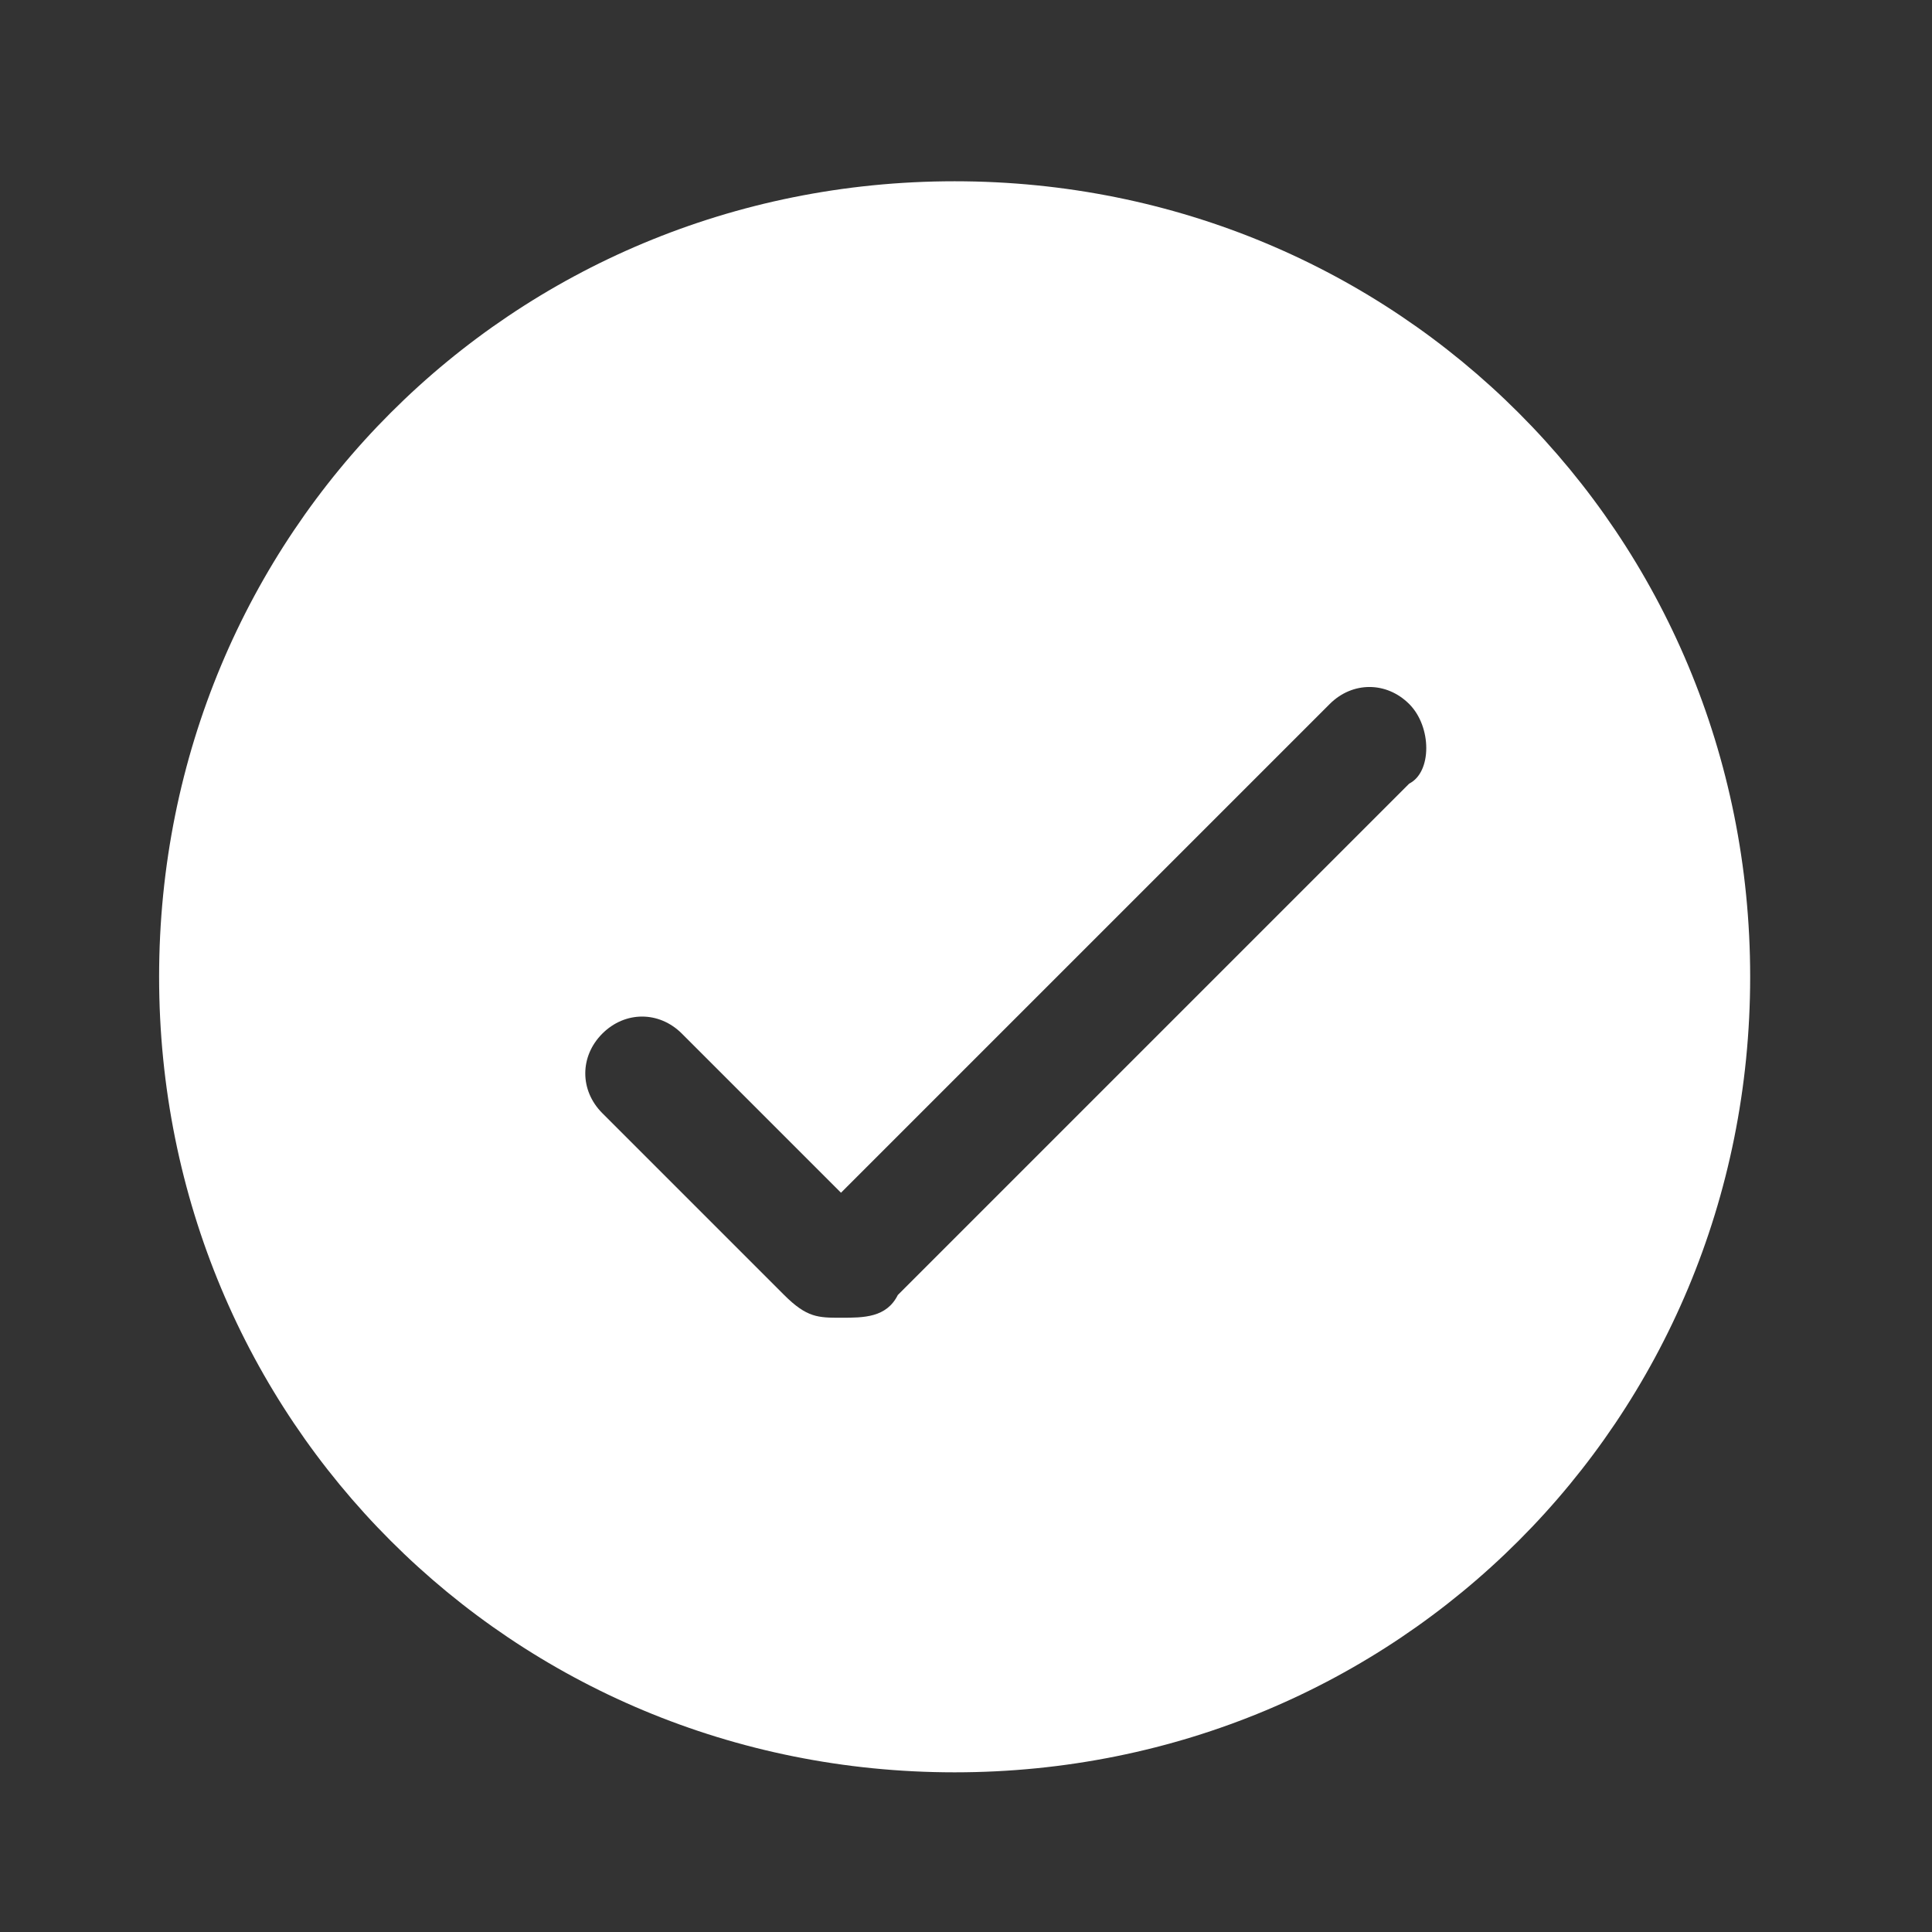 <?xml version="1.0" encoding="UTF-8"?>
<svg width="17px" height="17px" viewBox="0 0 17 17" version="1.1" xmlns="http://www.w3.org/2000/svg" xmlns:xlink="http://www.w3.org/1999/xlink">
    <rect x="0" y="0" width="17" height="17" fill="#333333" stroke="none"/>
    <title>选择</title>
    <g id="页面-1" stroke="none" stroke-width="1" fill="none" fill-rule="evenodd">
        <g id="app-电工基础训练-训练中" transform="translate(-338, -297)" fill-rule="nonzero">
            <g id="编组-7" transform="translate(-47, 52)">
                <g id="选择" transform="translate(385.4, 245.595)">
                    <rect id="矩形" fill="#000000" opacity="0" x="0" y="0" width="16" height="16"></rect>
                    <path d="M8,1 C4.1,1 1,4.1 1,8 C1,11.9 4.1,15 8,15 C11.9,15 15,11.9 15,8 C15,4.1 11.9,1 8,1 Z M12,6.3 L7.5,10.8 C7.4,11 7.2,11 7,11 C6.8,11 6.7,11 6.5,10.8 L4.9,9.2 C4.7,9 4.7,8.7 4.9,8.5 C5.1,8.3 5.4,8.3 5.6,8.5 L7,9.9 L11.3,5.6 C11.5,5.4 11.8,5.4 12,5.6 C12.2,5.8 12.2,6.2 12,6.3 Z" id="形状" fill="#FFFFFF"></path>
                </g>
            </g>
        </g>
    </g>
</svg>
